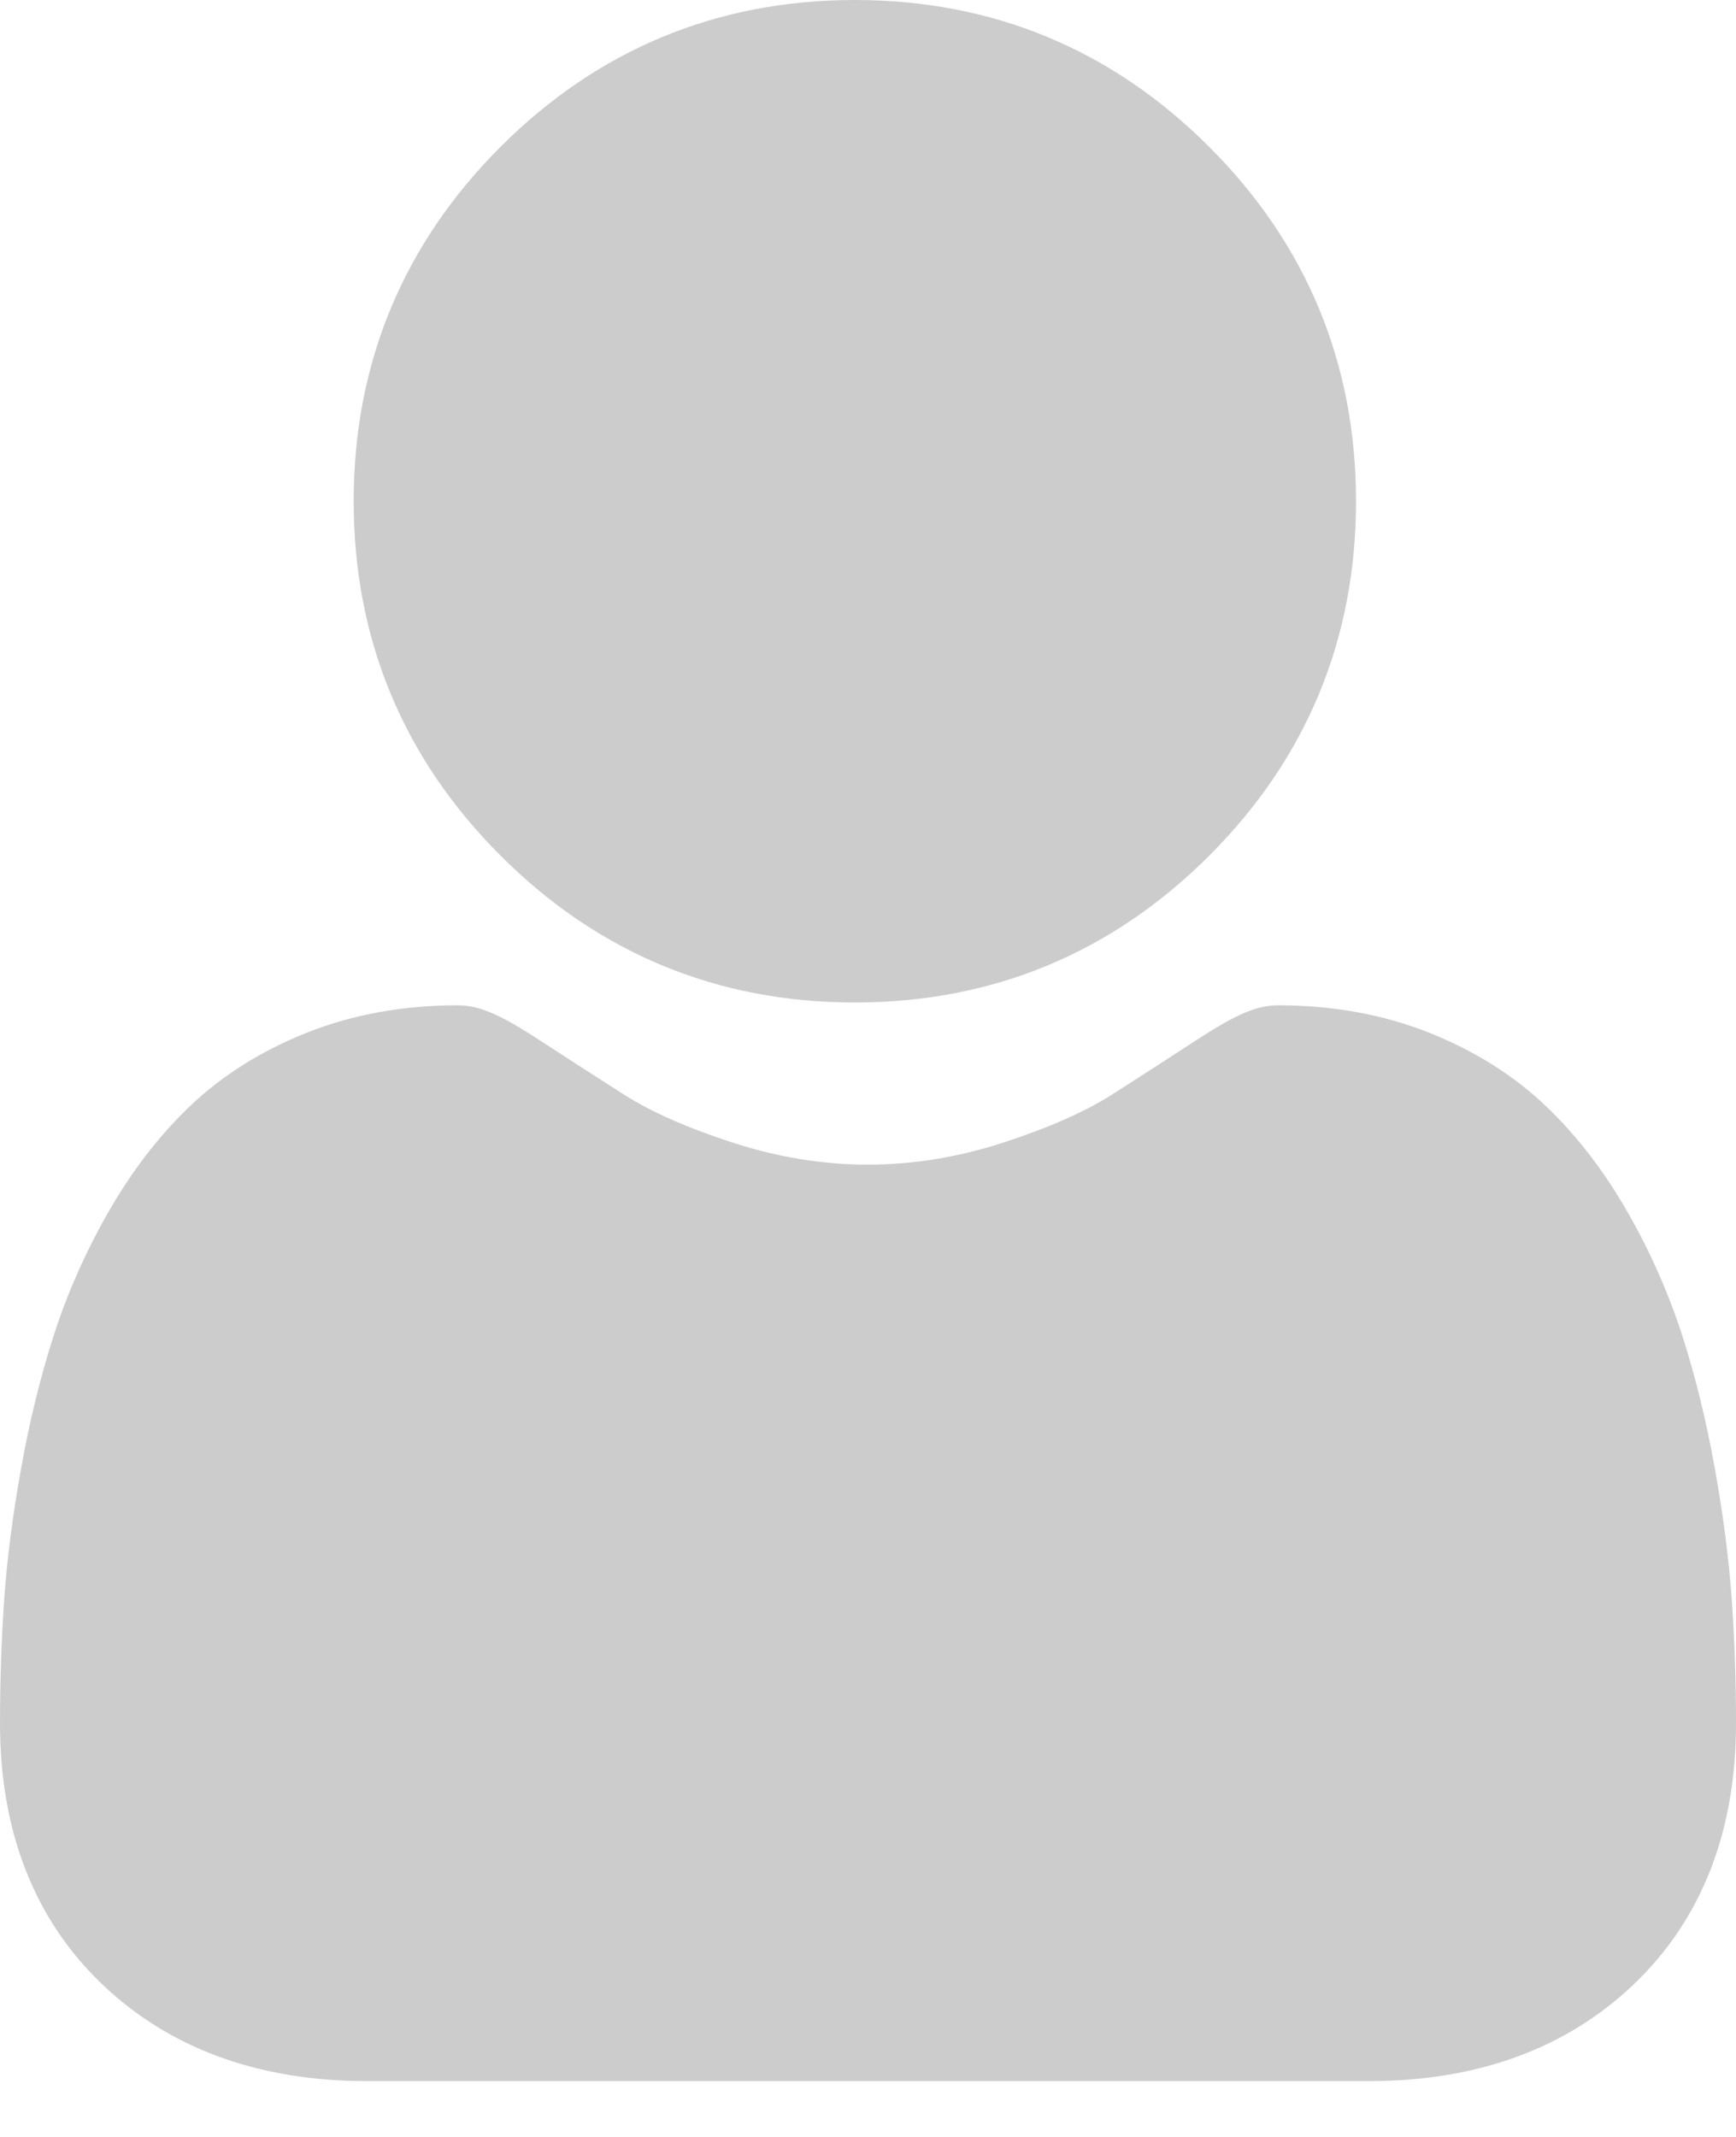 <svg width="26" height="32" viewBox="0 0 26 32" fill="none" xmlns="http://www.w3.org/2000/svg">
<path d="M12.803 15.012C14.866 15.012 16.651 14.272 18.111 12.813C19.57 11.354 20.309 9.568 20.309 7.506C20.309 5.444 19.57 3.658 18.11 2.199C16.651 0.74 14.866 0 12.803 0C10.741 0 8.955 0.74 7.496 2.199C6.037 3.658 5.297 5.444 5.297 7.506C5.297 9.568 6.037 11.354 7.497 12.813C8.956 14.272 10.742 15.012 12.803 15.012Z" fill="#CCCCCC"/>
<path d="M25.937 23.964C25.895 23.357 25.81 22.694 25.684 21.995C25.558 21.29 25.395 20.624 25.2 20.015C24.999 19.386 24.725 18.764 24.386 18.168C24.035 17.55 23.622 17.012 23.159 16.569C22.675 16.106 22.082 15.733 21.396 15.461C20.713 15.191 19.955 15.054 19.145 15.054C18.827 15.054 18.52 15.184 17.925 15.571C17.56 15.81 17.132 16.086 16.655 16.391C16.246 16.651 15.693 16.894 15.01 17.115C14.344 17.331 13.667 17.44 12.999 17.44C12.331 17.44 11.655 17.331 10.988 17.115C10.306 16.895 9.752 16.651 9.345 16.391C8.872 16.089 8.444 15.813 8.073 15.571C7.479 15.184 7.171 15.054 6.853 15.054C6.043 15.054 5.286 15.191 4.603 15.461C3.918 15.733 3.324 16.105 2.84 16.569C2.377 17.012 1.964 17.55 1.613 18.168C1.274 18.764 1 19.385 0.799 20.015C0.604 20.624 0.441 21.29 0.315 21.995C0.189 22.693 0.104 23.356 0.062 23.965C0.021 24.561 0 25.18 0 25.805C0 27.431 0.517 28.748 1.537 29.72C2.544 30.678 3.877 31.164 5.497 31.164H20.503C22.123 31.164 23.456 30.678 24.463 29.72C25.483 28.749 26 27.432 26 25.805C26 25.177 25.979 24.557 25.937 23.964Z" fill="#CCCCCC"/>
</svg>
